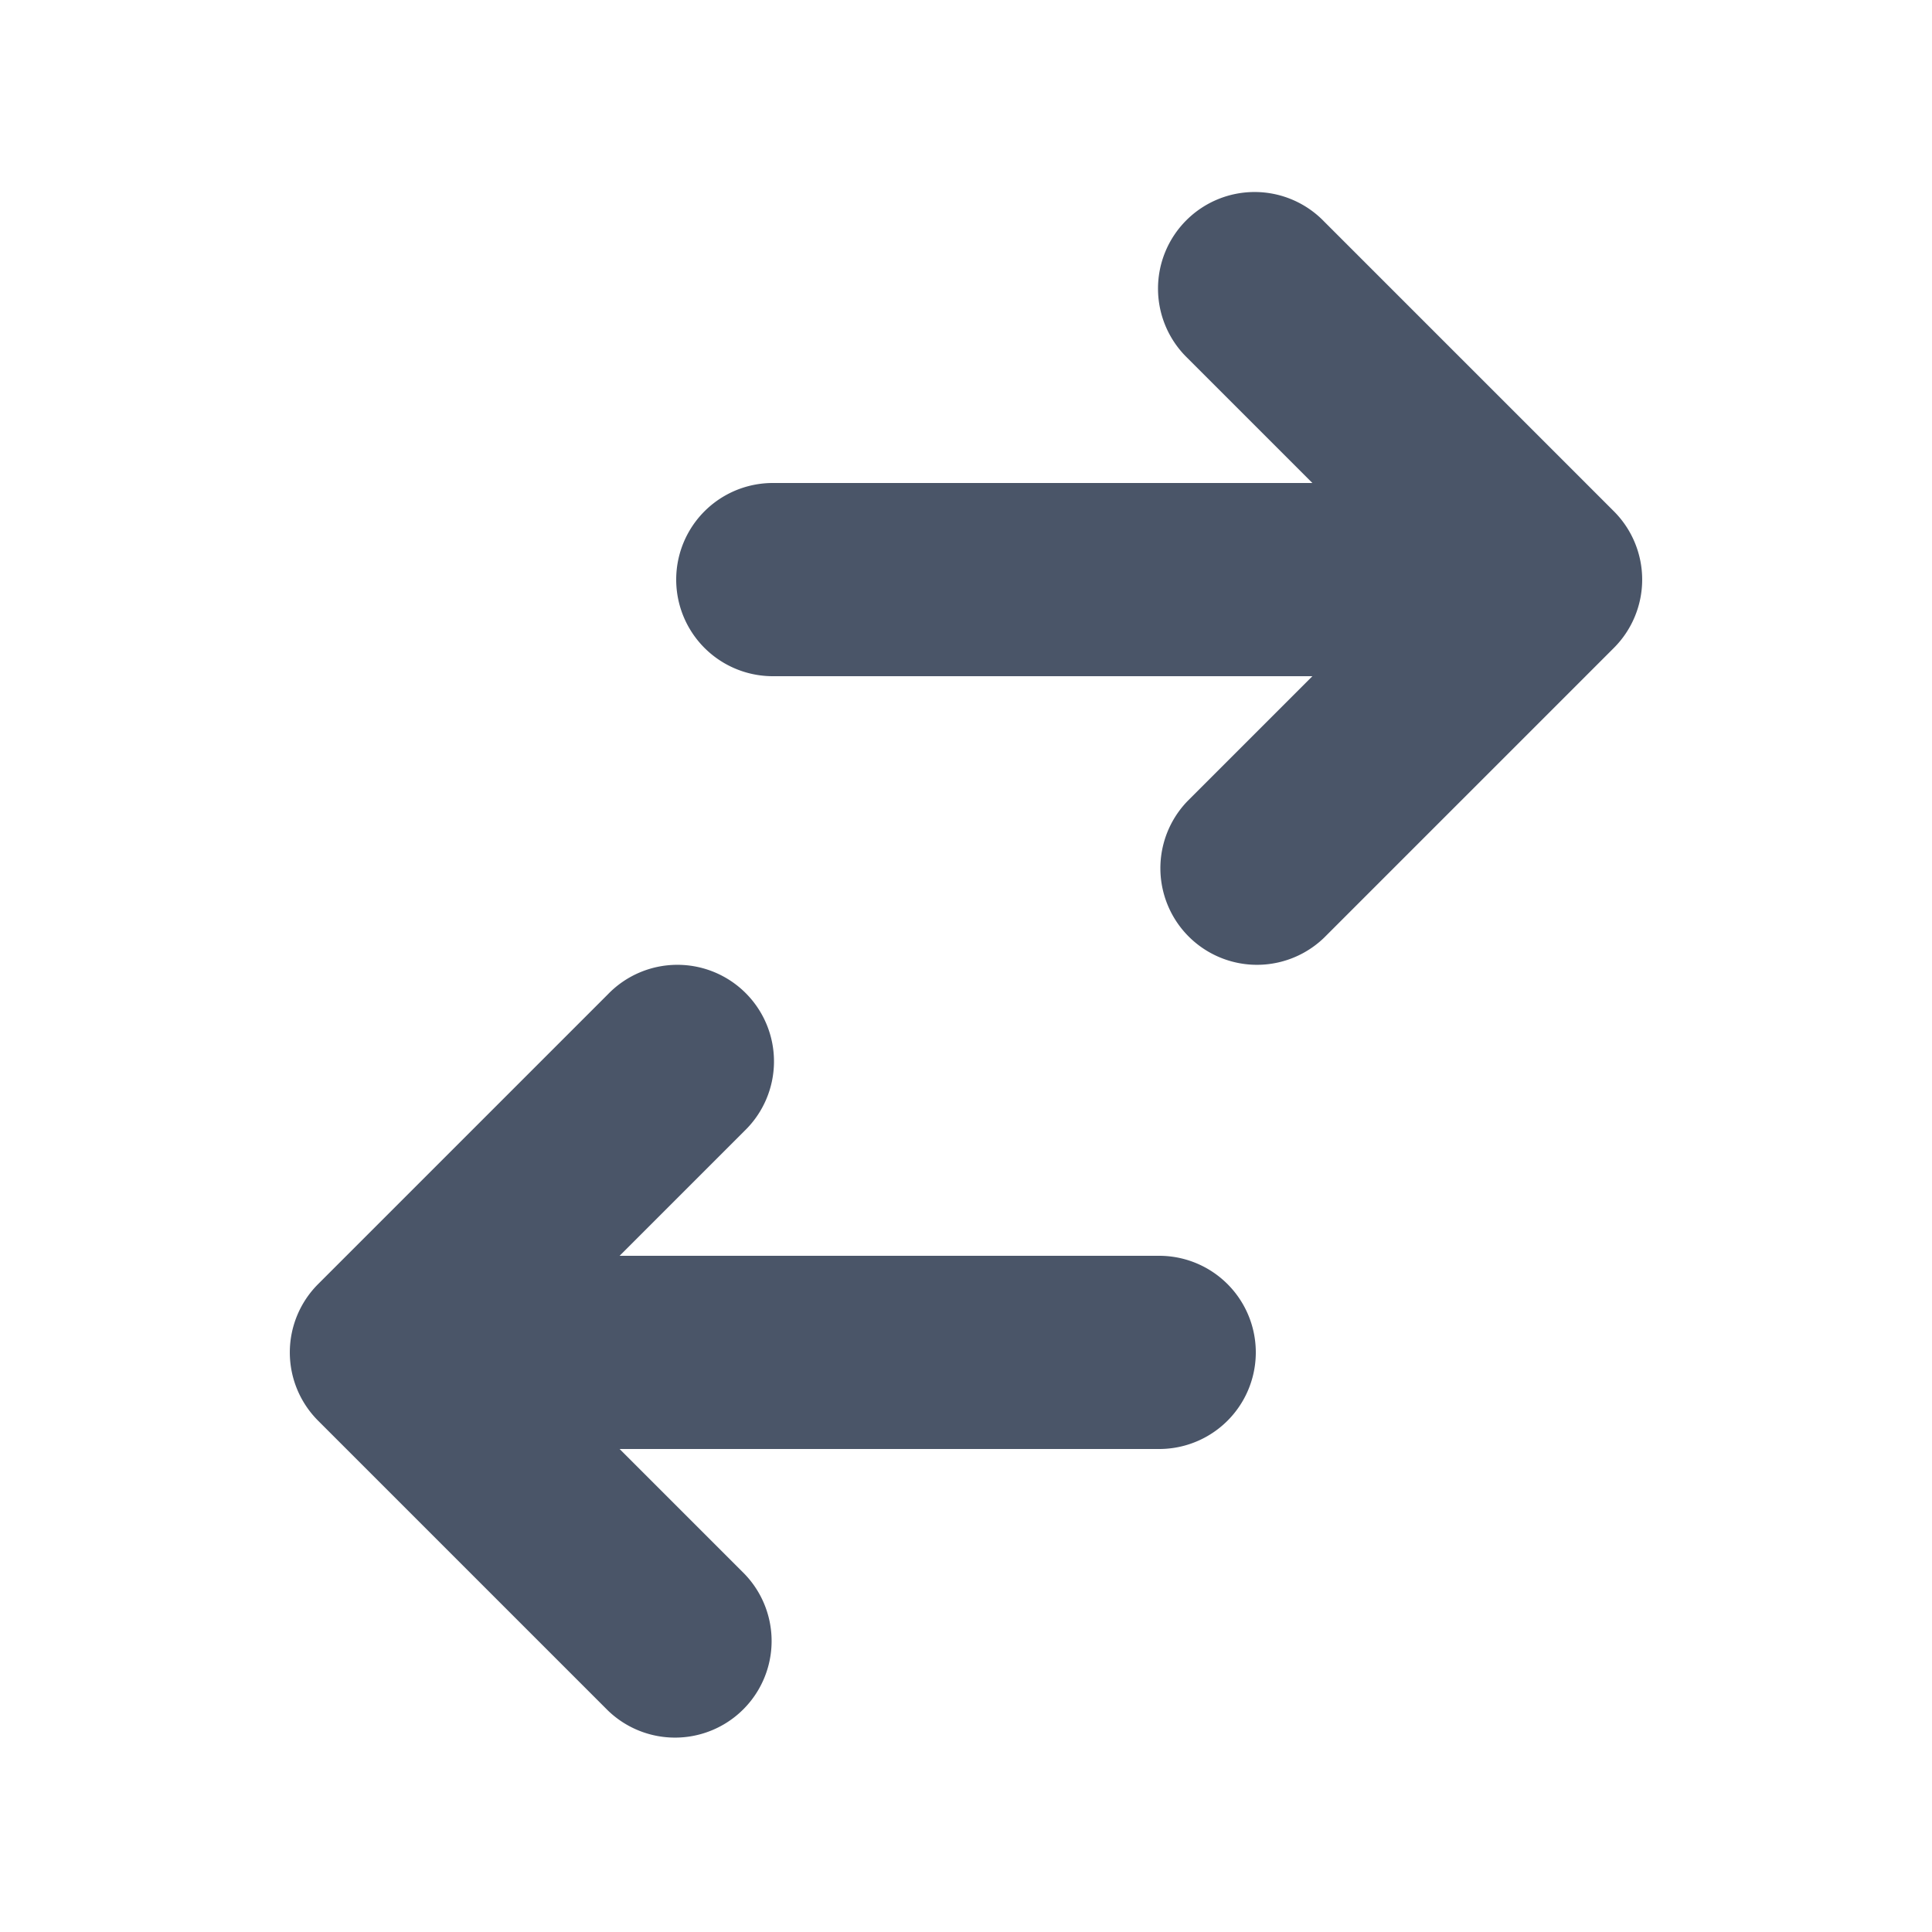 <svg width="20" height="20" fill="none" xmlns="http://www.w3.org/2000/svg"><path d="M8 5a1 1 0 1 0 0 2h5.586l-1.293 1.293a1 1 0 0 0 1.414 1.414l3-3a1 1 0 0 0 0-1.414l-3-3a1 1 0 1 0-1.414 1.414L13.586 5H8ZM12 15a1 1 0 1 0 0-2H6.414l1.293-1.293a1 1 0 1 0-1.414-1.414l-3 3a1 1 0 0 0 0 1.414l3 3a1 1 0 0 0 1.414-1.414L6.414 15H12Z" fill="#4A5568"/></svg>